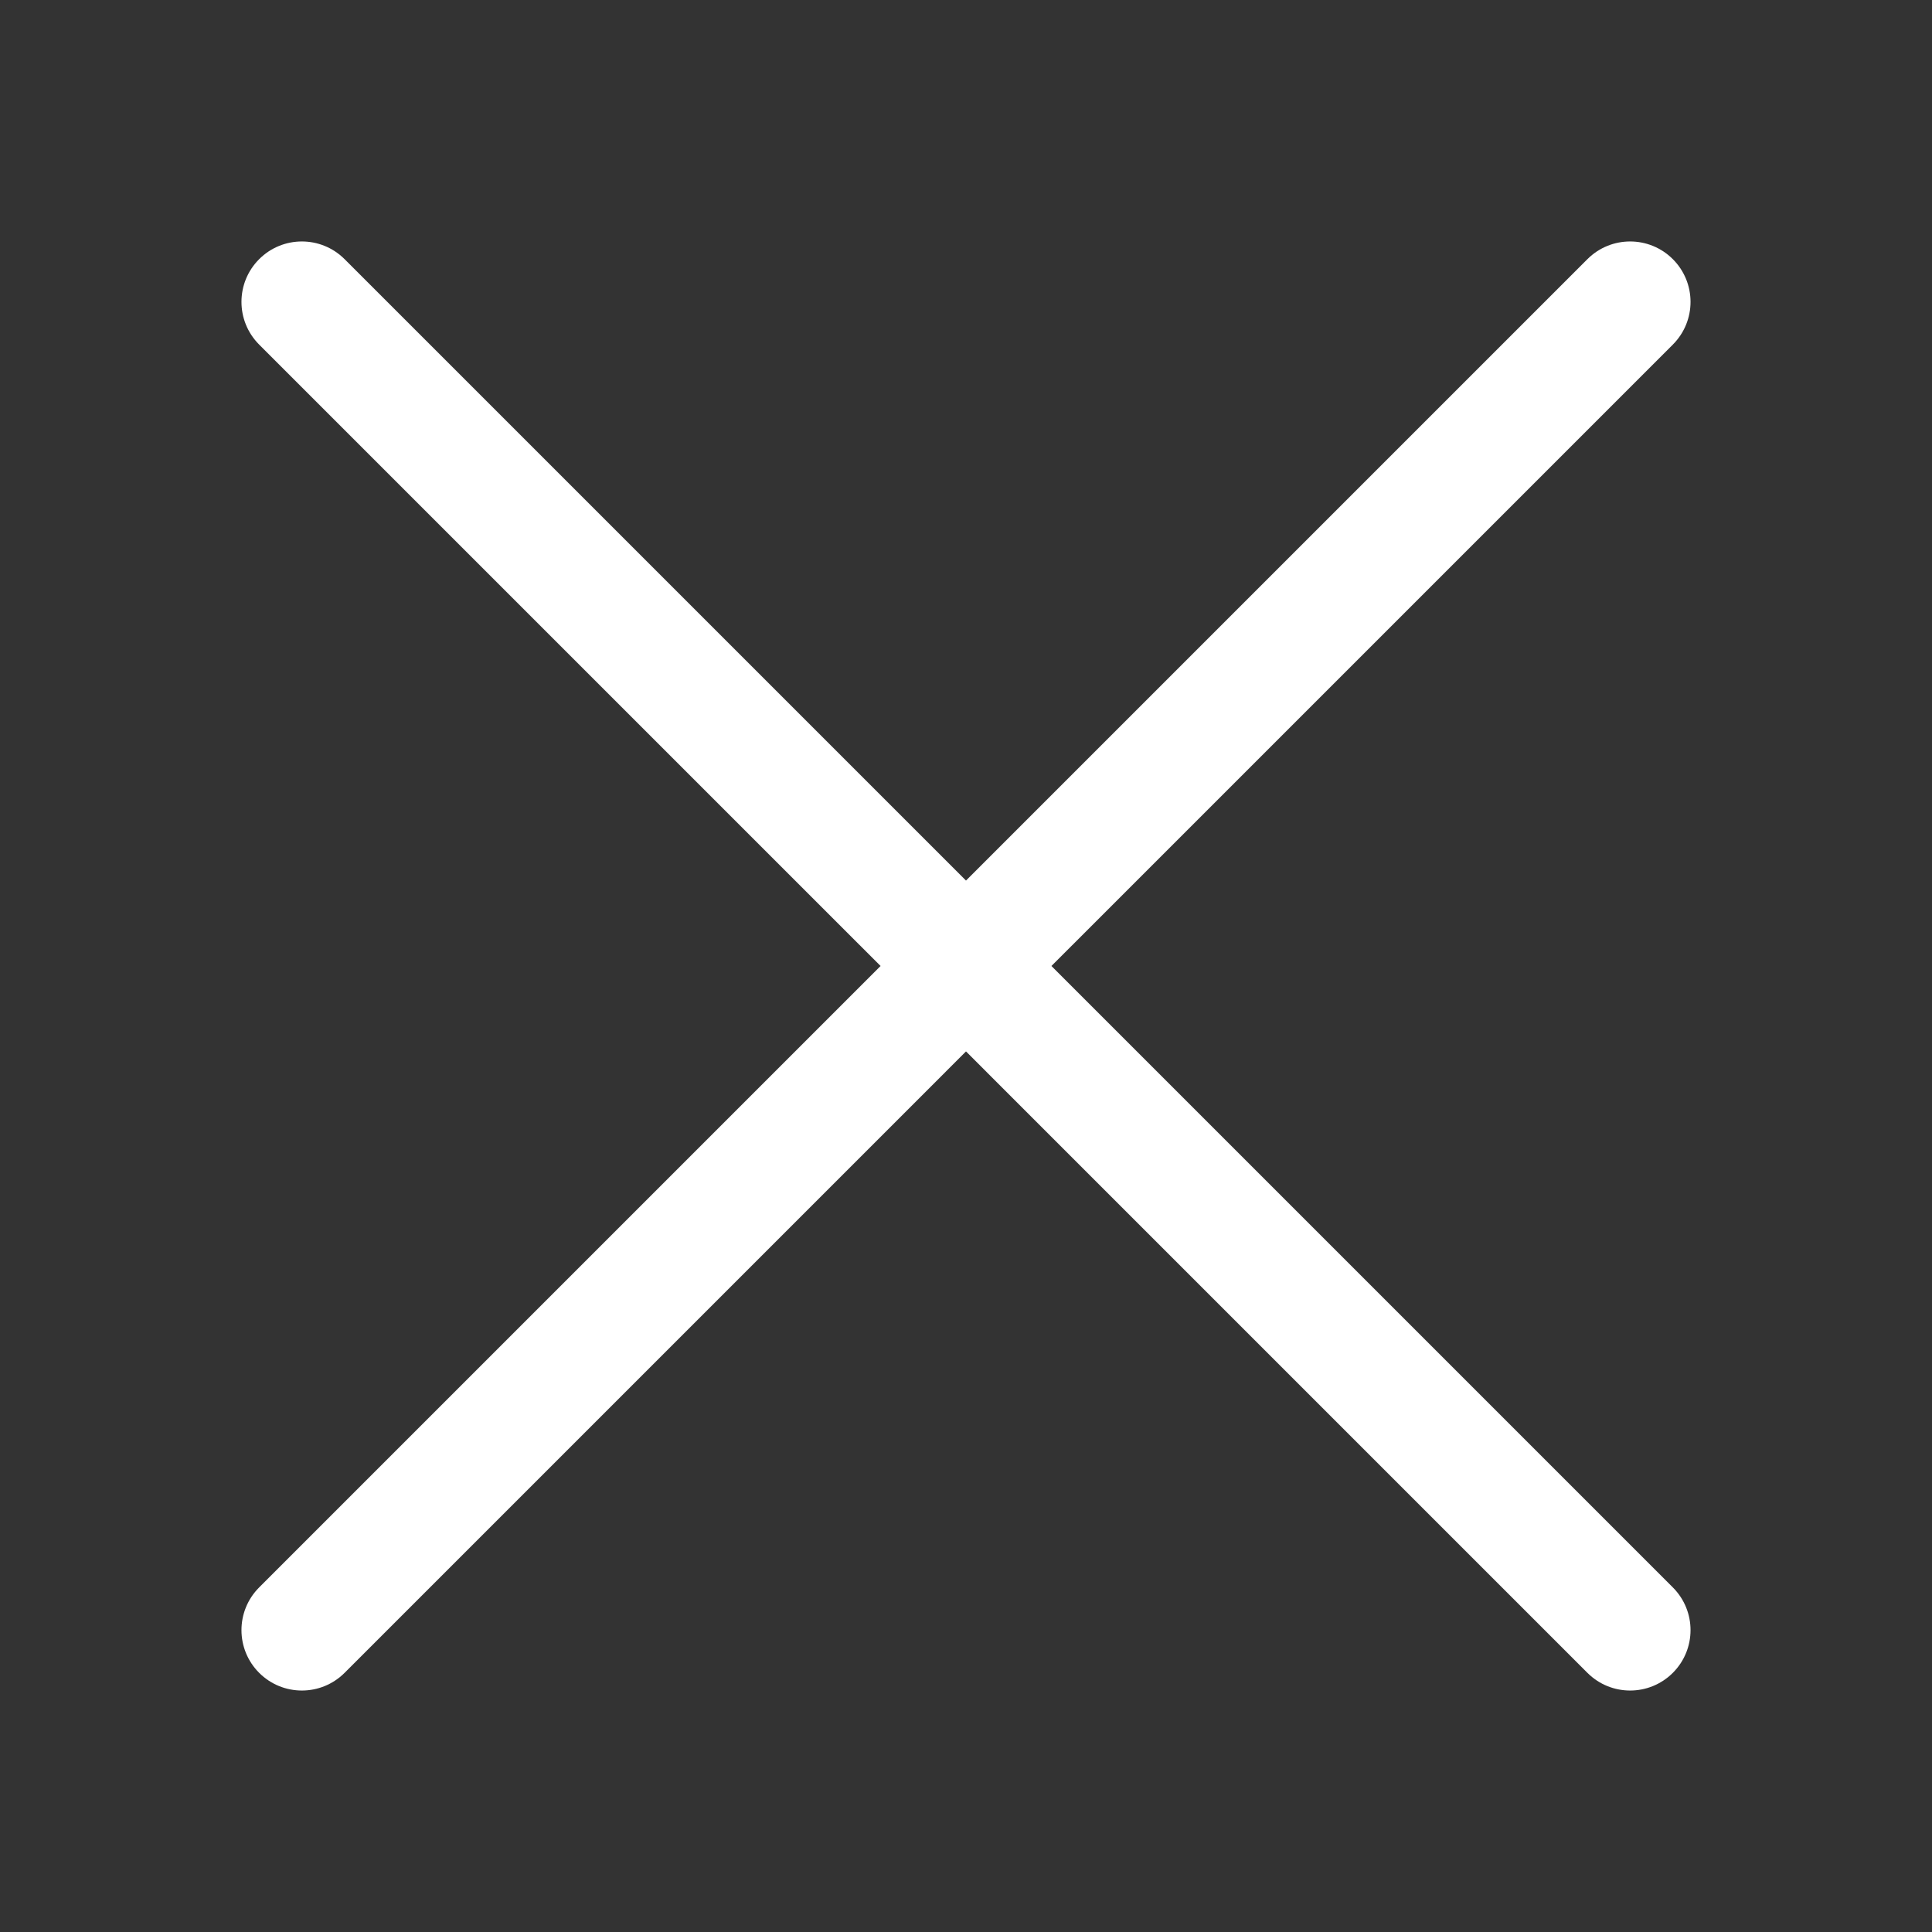 <svg width="14" height="14" viewBox="0 0 14 14" fill="none" xmlns="http://www.w3.org/2000/svg">
<rect x="0" y="0" width="14" height="14" fill="#333333" stroke="none"/>
<path d="M2.497 1.878C2.326 1.707 2.049 1.707 1.878 1.878C1.707 2.049 1.707 2.326 1.878 2.497L6.381 7L1.878 11.503C1.707 11.674 1.707 11.951 1.878 12.122C2.049 12.293 2.326 12.293 2.497 12.122L7 7.619L11.503 12.122C11.674 12.293 11.951 12.293 12.122 12.122C12.293 11.951 12.293 11.674 12.122 11.503L7.619 7L12.122 2.497C12.293 2.326 12.293 2.049 12.122 1.878C11.951 1.707 11.674 1.707 11.503 1.878L7 6.381L2.497 1.878Z" fill="#FFFFFF8E"/>
<zoom style="press" value="|:#FFFFFFCC"/>
</svg>
